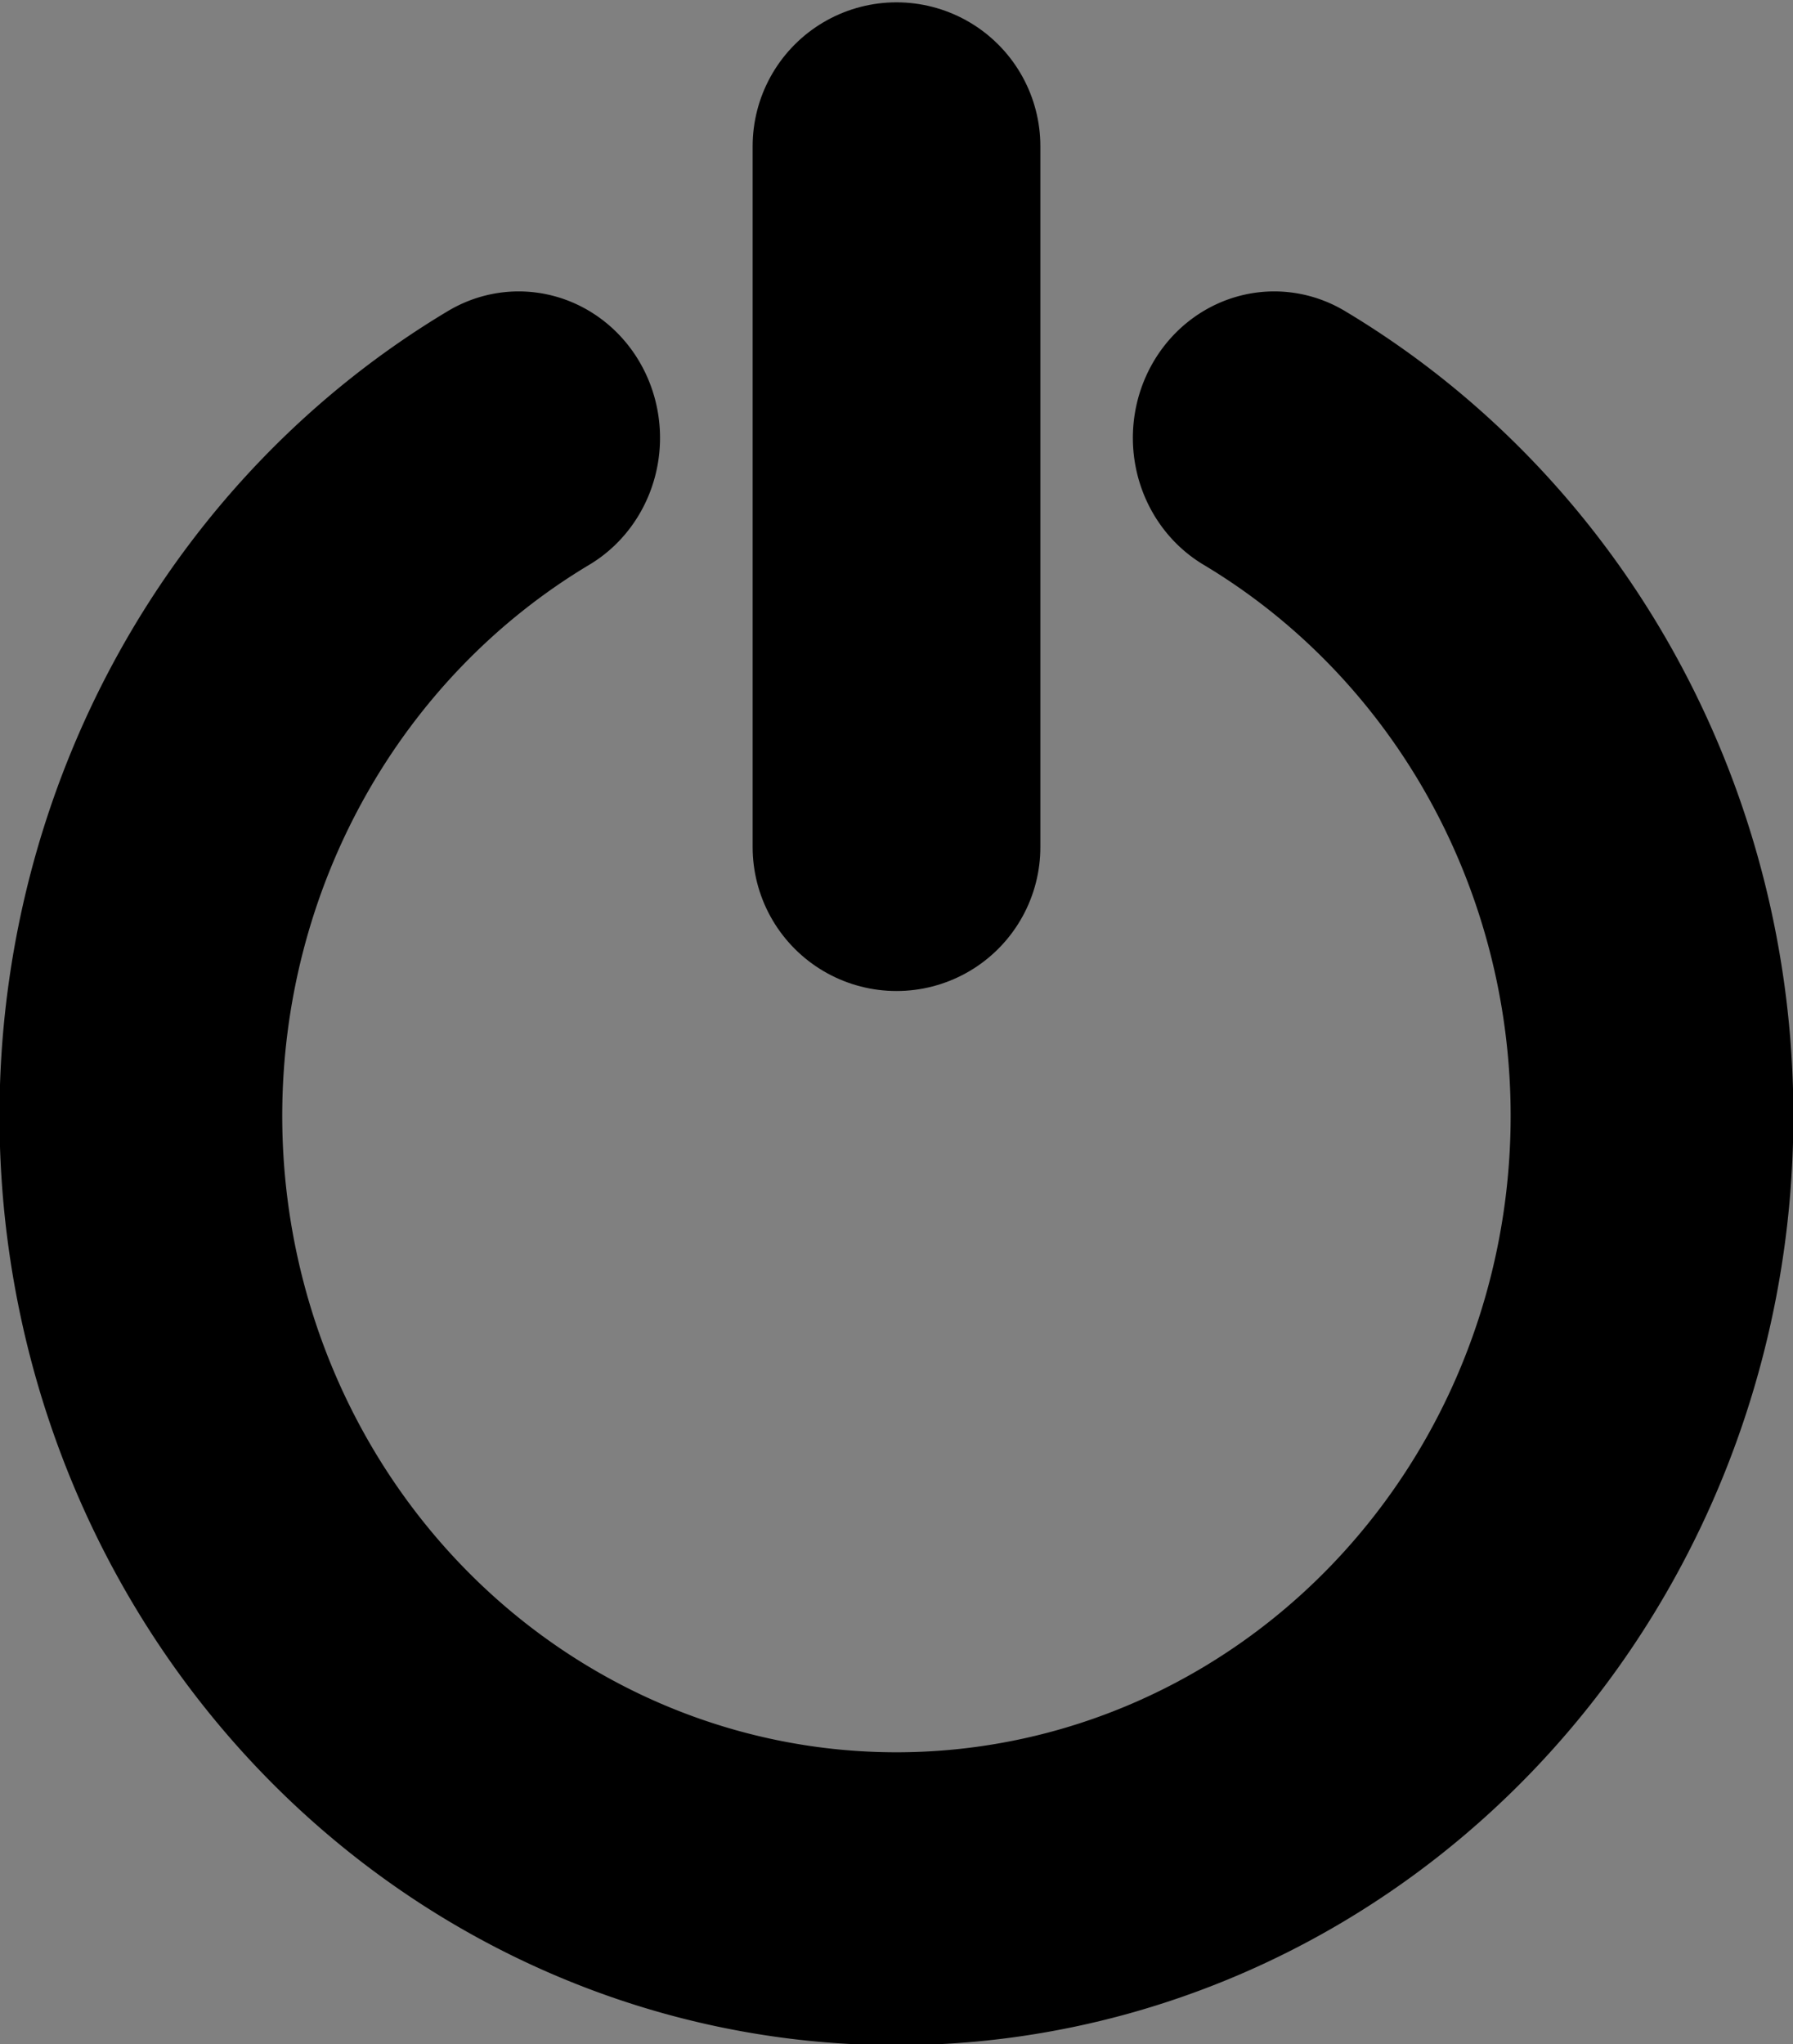 <?xml version="1.0" encoding="UTF-8" standalone="no"?>
<!-- Created with Inkscape (http://www.inkscape.org/) -->

<svg
   xmlns:dc="http://purl.org/dc/elements/1.1/"
   xmlns:cc="http://creativecommons.org/ns#"
   xmlns:rdf="http://www.w3.org/1999/02/22-rdf-syntax-ns#"
   xmlns:svg="http://www.w3.org/2000/svg"
   xmlns="http://www.w3.org/2000/svg"
   version="1.1"
   width="62.316"
   height="71.019"
   id="svg3139">
  <rect width="100%" height="100%" fill="#808080" stroke="none"/>
  <defs
     id="defs3141" />
  <g
     transform="translate(-437.413,-685.417)"
     id="layer1">
    <g
       transform="translate(418.571,-278.927)"
       id="g4181-6-6"
       style="stroke:#808080">
      <path
         d="m 80,52.679 a 20,20 0 1 1 -20,-5e-6"
         transform="matrix(1.313,0,0,1.36,-41.912,907.914)"
         id="path2989-5-2"
         style="color:currentColor;fill:none;stroke:currentColor;stroke-width:7.484;stroke-linecap:round;stroke-miterlimit:4;stroke-dasharray:none;marker:none;visibility:visible;display:inline;overflow:visible;enable-background:accumulate" />
      <path
         d="m 50,969.425 0,24.35"
         id="path3759-7-3"
         style="fill:#ffffff;stroke:currentColor;stroke-width:10;stroke-linecap:round;stroke-linejoin:miter;stroke-miterlimit:4;stroke-opacity:1;stroke-dasharray:none" />
    </g>
  </g>
</svg>
